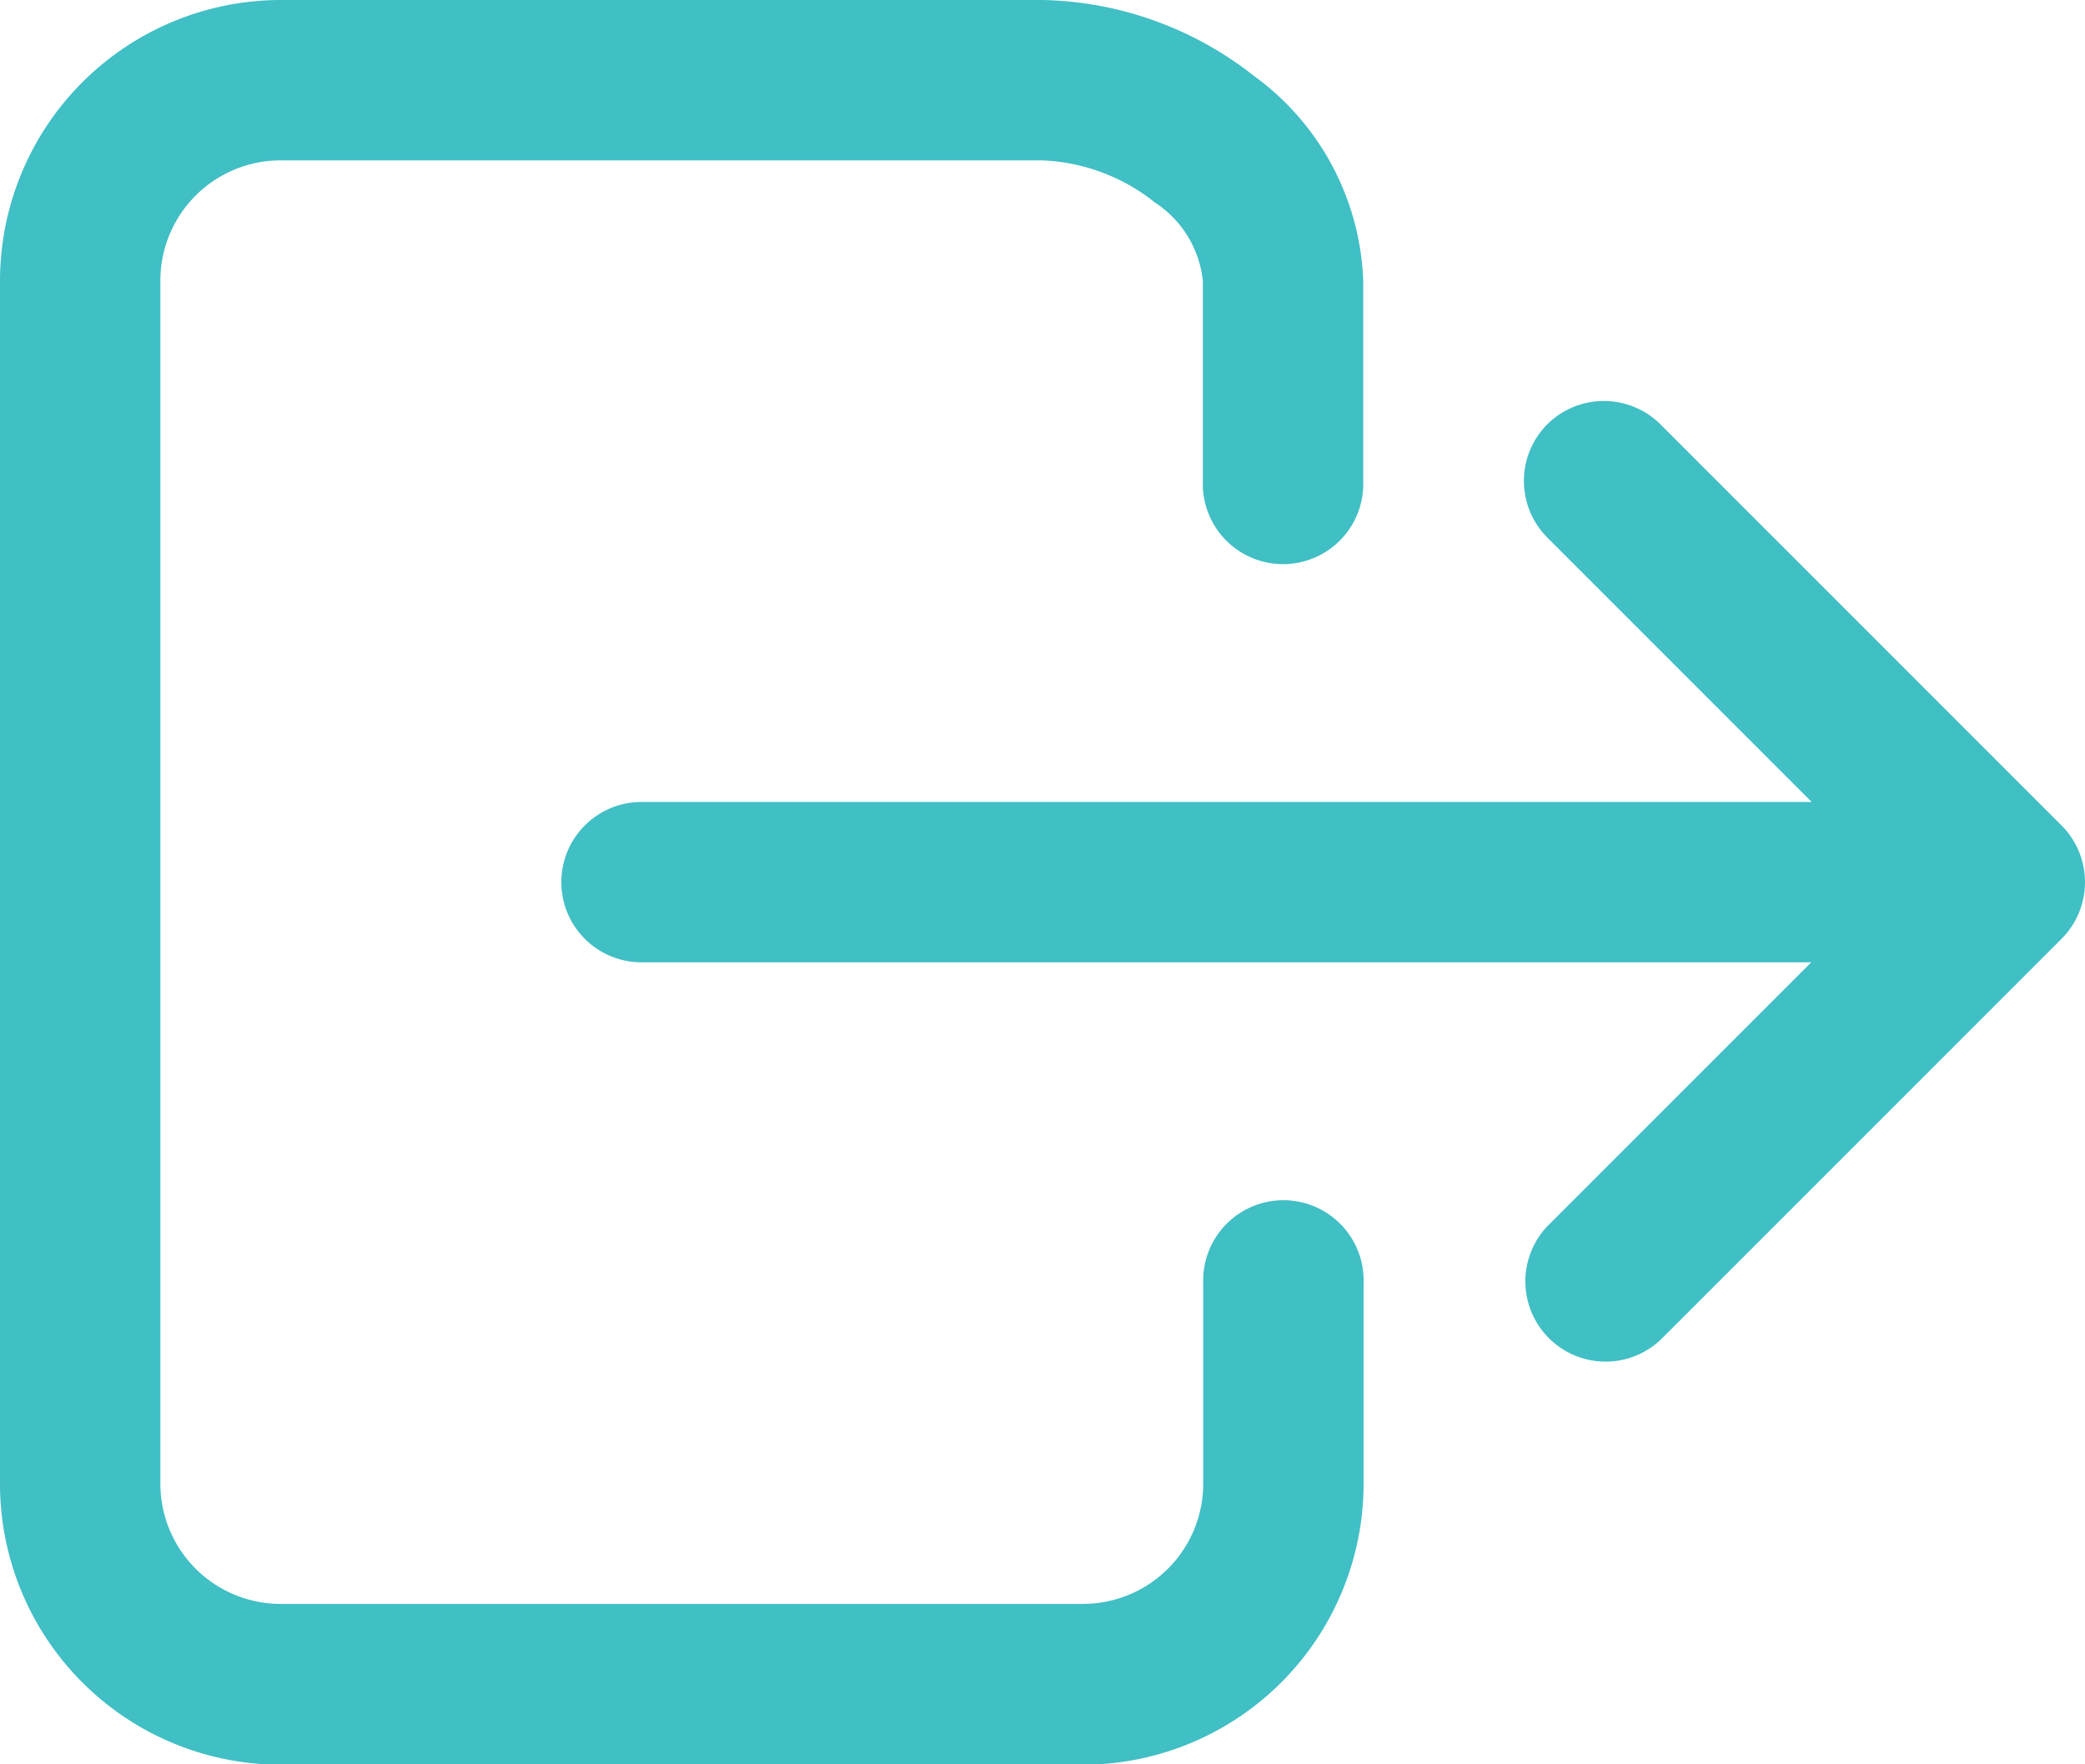 <svg xmlns="http://www.w3.org/2000/svg" id="Group_3" data-name="Group 3" width="23" height="19.462" viewBox="0 0 23 19.462">
  <path id="Vector_Stroke_" data-name="Vector (Stroke)" d="M3.1,1.769A1.327,1.327,0,0,0,1.769,3.1V16.365A1.327,1.327,0,0,0,3.1,17.692h8.846a1.327,1.327,0,0,0,1.327-1.327V14.154a.885.885,0,1,1,1.769,0v2.212a3.1,3.1,0,0,1-3.1,3.1H3.1a3.1,3.1,0,0,1-3.1-3.1V3.1A3.1,3.1,0,0,1,3.1,0h8.4a3.888,3.888,0,0,1,2.331.836A2.924,2.924,0,0,1,15.038,3.1V5.308a.885.885,0,1,1-1.769,0V3.1a1.178,1.178,0,0,0-.53-.867A2.125,2.125,0,0,0,11.5,1.769Z" fill="#40BFC5"/>
  <path id="Vector_Stroke_2" data-name="Vector (Stroke)" d="M.259.259a.885.885,0,0,1,1.251,0L5.933,4.682a.885.885,0,0,1,0,1.251L1.51,10.356A.885.885,0,0,1,.259,9.105l3.8-3.8-3.8-3.8A.885.885,0,0,1,.259.259Z" transform="translate(16.808 4.423)" fill="#40BFC5"/>
  <path id="Vector_Stroke_3" data-name="Vector (Stroke)" d="M0,.885A.885.885,0,0,1,.885,0H15.038a.885.885,0,0,1,0,1.769H.885A.885.885,0,0,1,0,.885Z" transform="translate(6.192 8.846)" fill="#40BFC5" class="__web-inspector-hide-shortcut__"/>
</svg>
